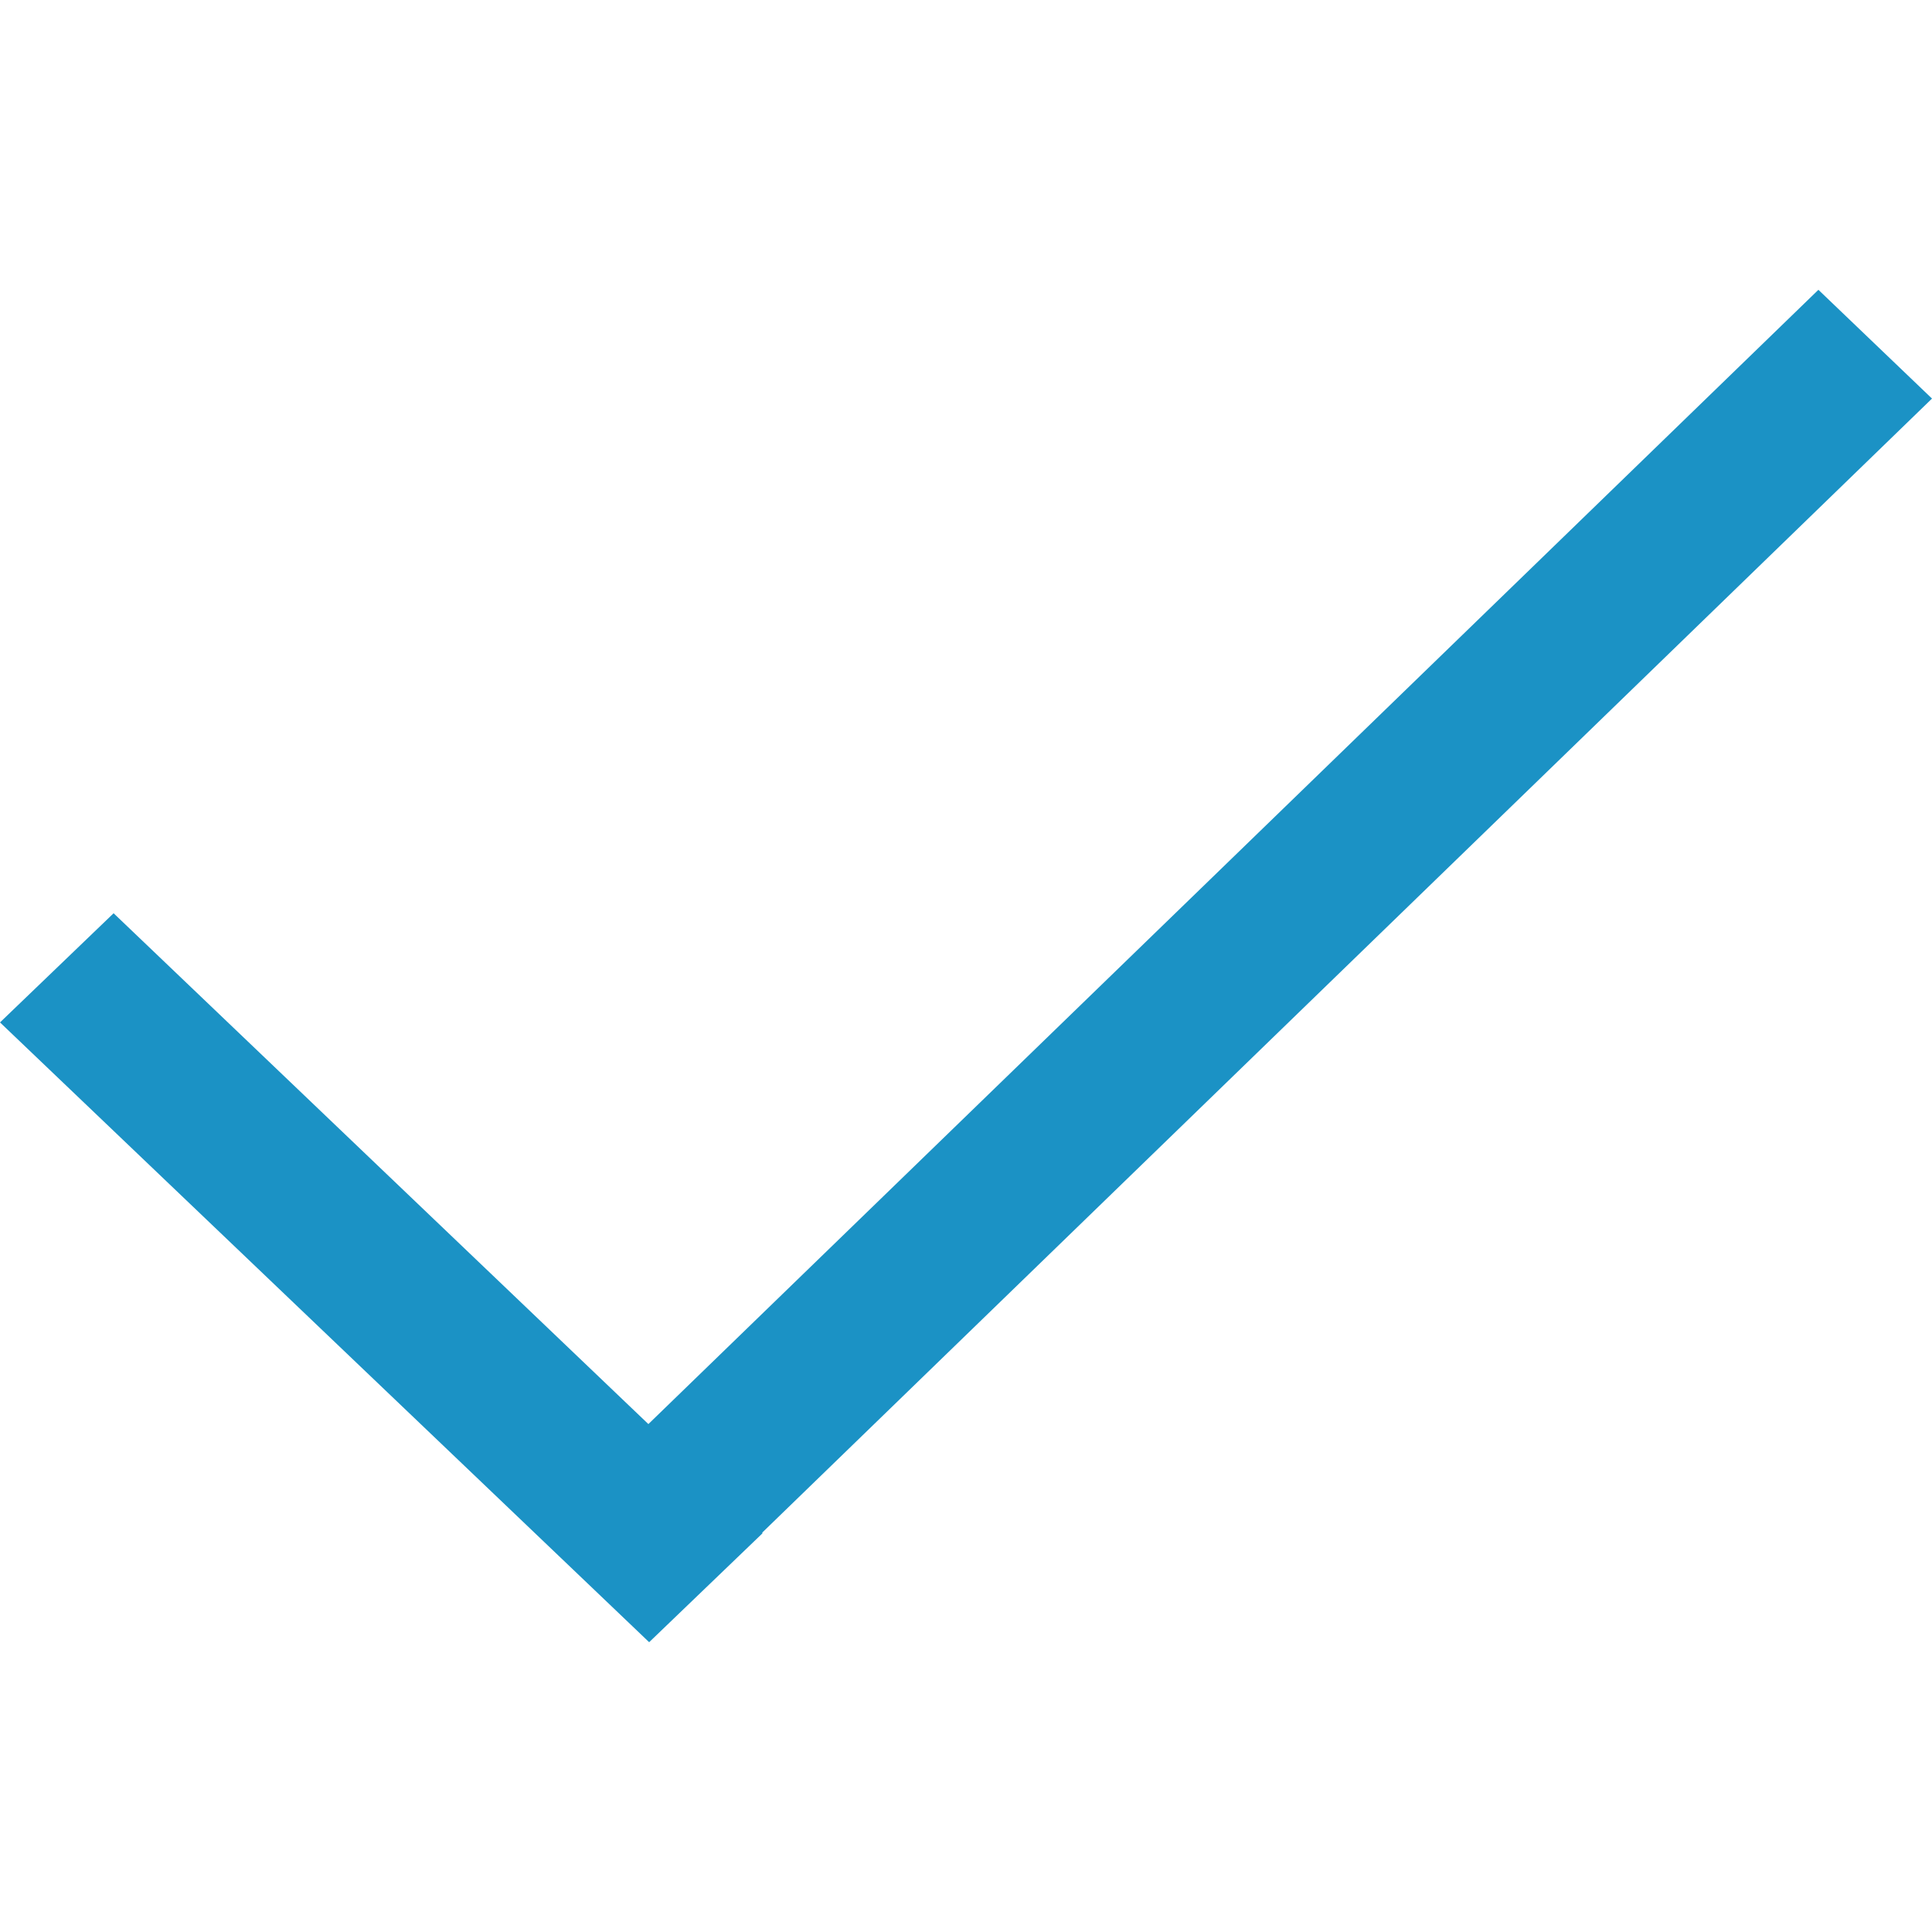 <svg xmlns="http://www.w3.org/2000/svg" width="17" height="17" viewBox="0 0 10 7"><g><g><path fill="#1b92c5" d="M10 .563L9.412 0 3.356 5.871.588 3.227 0 3.792 3.36 7l.587-.564-.002-.003z"/></g></g></svg>